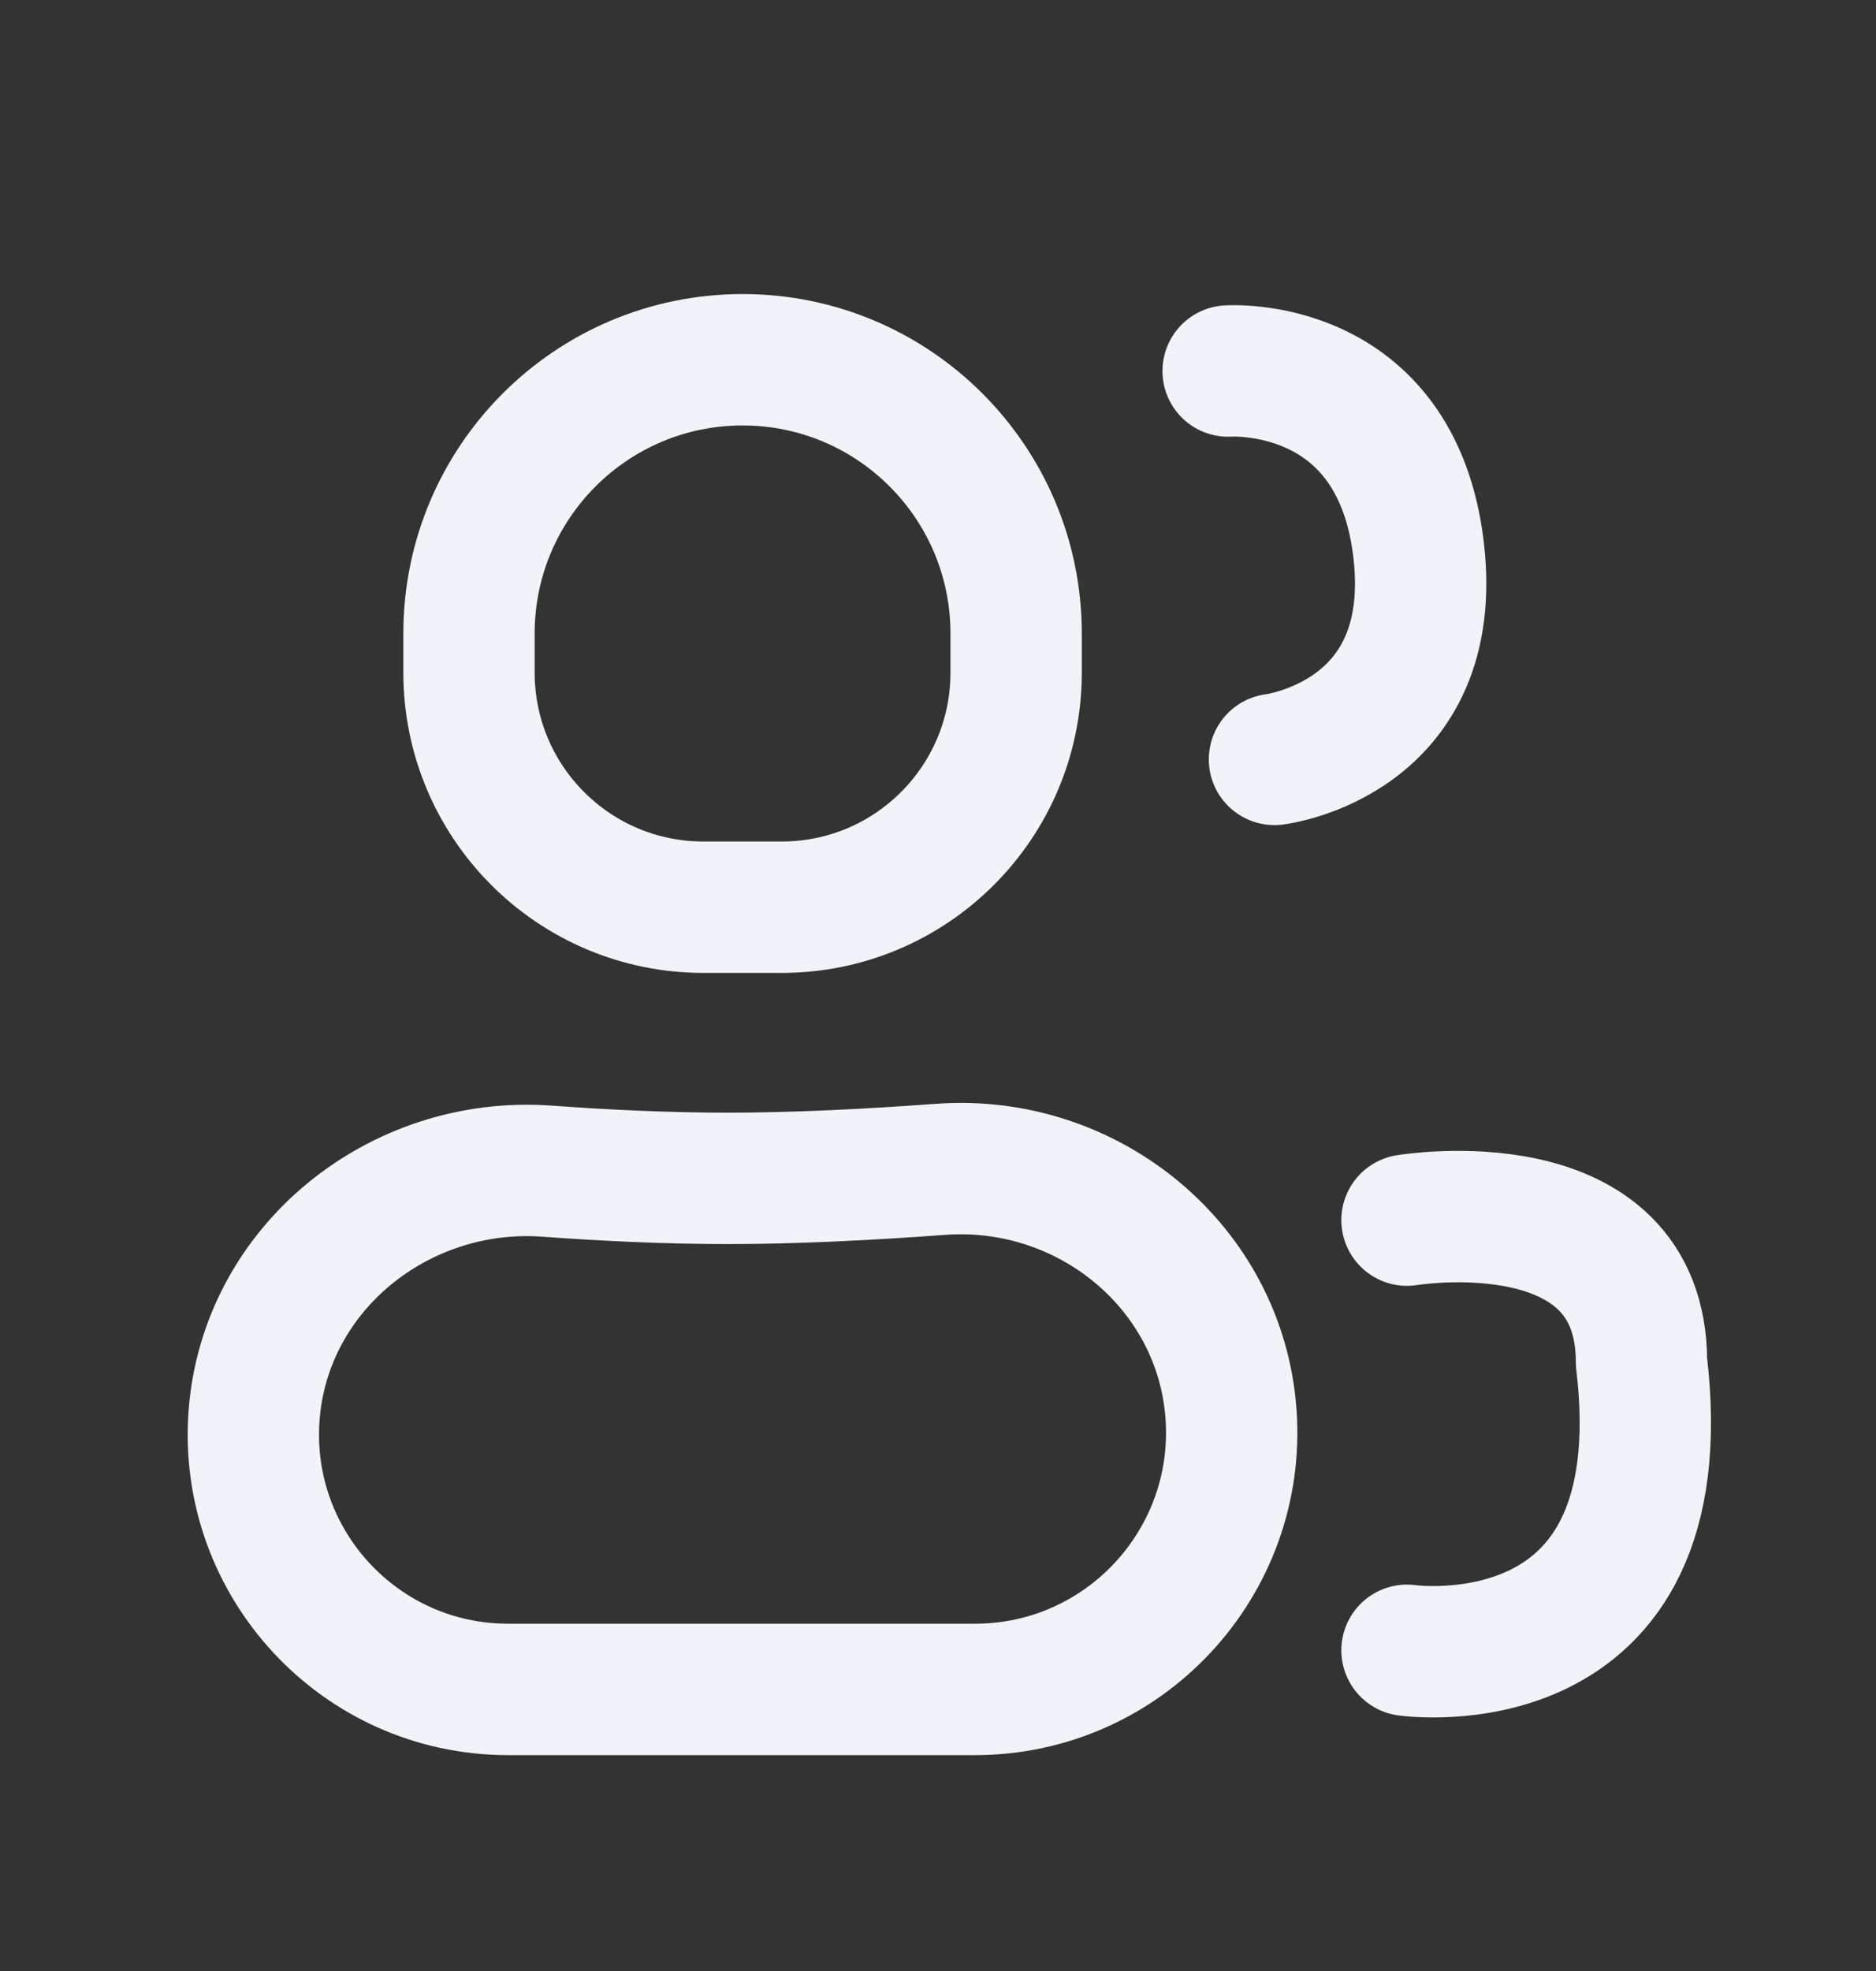 <svg width="20" height="21" viewBox="0 0 20 21" fill="none" xmlns="http://www.w3.org/2000/svg">
<rect x="0" y="0" width="20" height="21" fill="#333333" stroke="none"/>
<path d="M15 13C15 13 17.5 12.583 17.5 14.512C17.917 18 15 17.583 15 17.583" stroke="#F0F4F8" stroke-width="1.4" stroke-linecap="round" stroke-linejoin="round"/>
<path d="M13.093 3.953C13.093 3.953 14.881 3.827 15.123 5.853C15.364 7.878 13.587 8.091 13.587 8.091" stroke="#F0F4F8" stroke-width="1.4" stroke-linecap="round" stroke-linejoin="round"/>
<path d="M2.708 15.09C2.821 13.512 4.253 12.365 5.83 12.478C6.459 12.524 7.126 12.555 7.76 12.555C8.481 12.555 9.277 12.514 10.024 12.459C11.597 12.342 13.011 13.494 13.124 15.067V15.067C13.237 16.652 11.982 18 10.393 18H7.76H5.417C3.841 18 2.596 16.662 2.708 15.09V15.09Z" stroke="#F0F4F8" stroke-width="1.4"/>
<path d="M5 6.75C5 5.139 6.306 3.833 7.917 3.833V3.833C9.527 3.833 10.833 5.139 10.833 6.75V7.166C10.833 8.547 9.714 9.666 8.333 9.666V9.666H7.5V9.666C6.119 9.666 5 8.547 5 7.166V6.75Z" stroke="#F0F4F8" stroke-width="1.4"/>
</svg>
